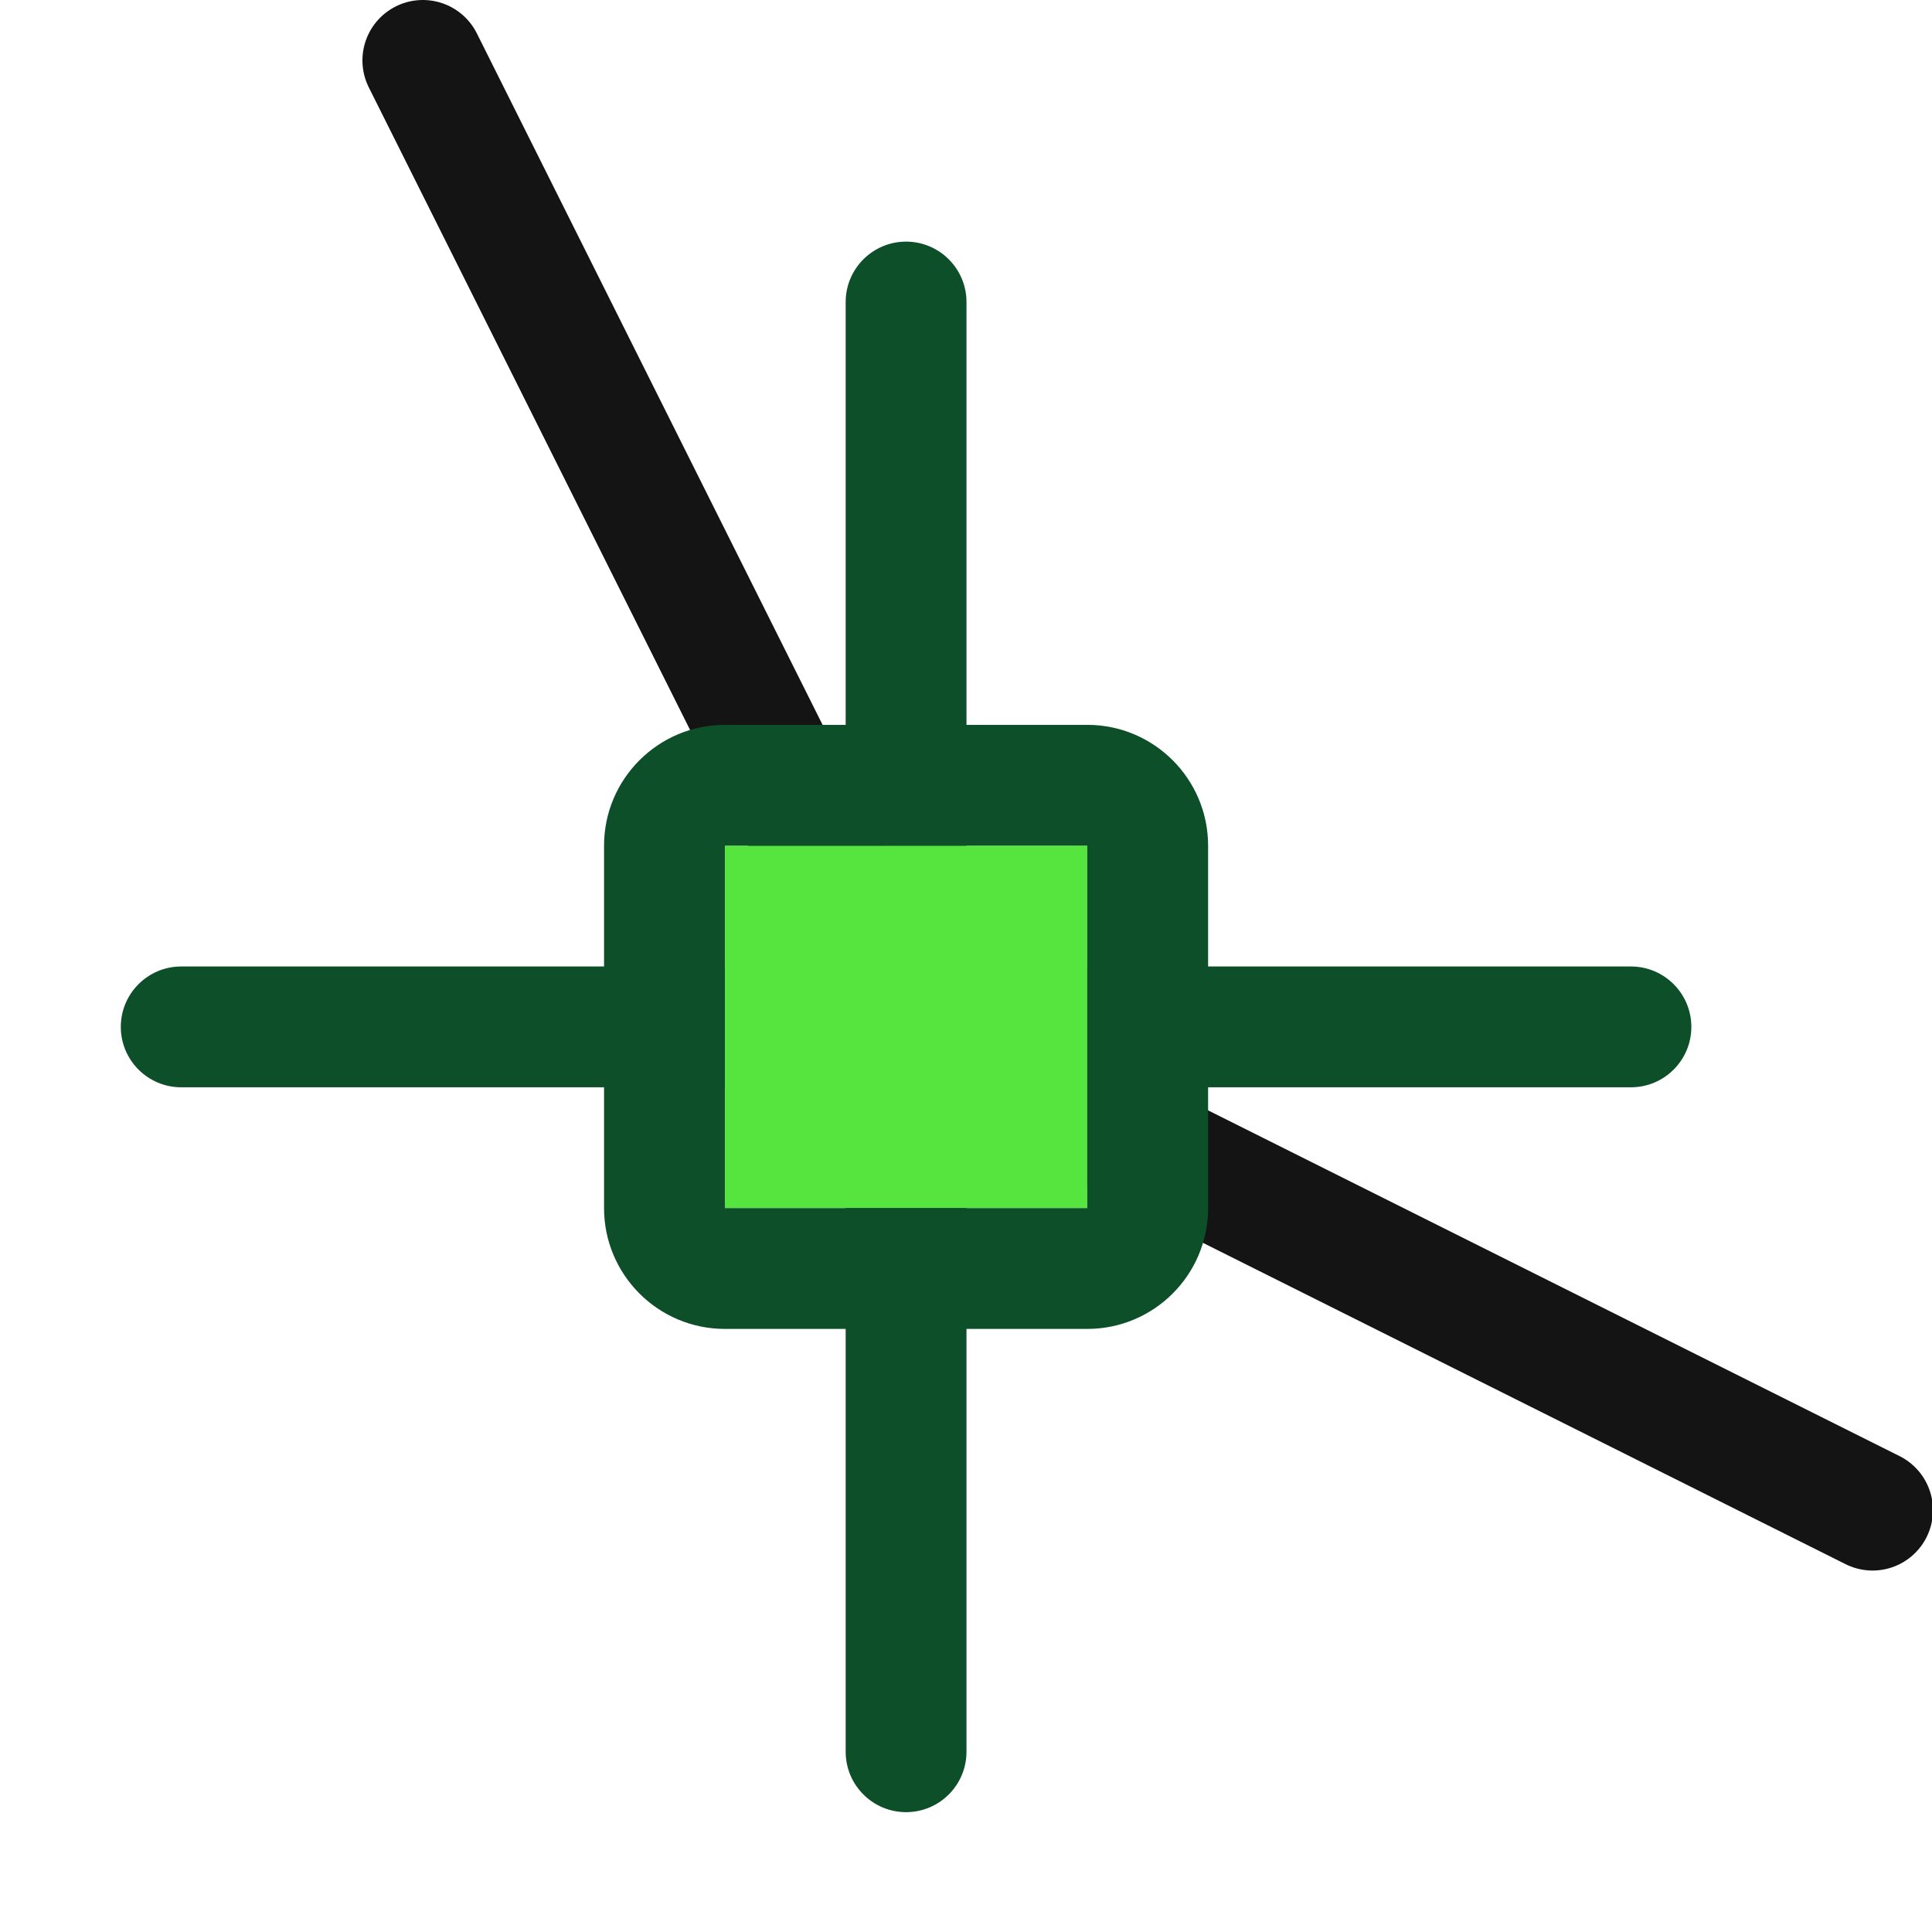 <?xml version="1.0" encoding="UTF-8" standalone="no"?>
<!DOCTYPE svg PUBLIC "-//W3C//DTD SVG 1.1//EN" "http://www.w3.org/Graphics/SVG/1.1/DTD/svg11.dtd">
<svg width="100%" height="100%" viewBox="0 0 16 16" version="1.1" xmlns="http://www.w3.org/2000/svg" xmlns:xlink="http://www.w3.org/1999/xlink" xml:space="preserve" xmlns:serif="http://www.serif.com/" style="fill-rule:evenodd;clip-rule:evenodd;stroke-linecap:round;stroke-linejoin:round;stroke-miterlimit:1.5;">
    <g transform="matrix(1,0,0,1,-36,-54)">
        <g id="handlesnap" transform="matrix(0.667,0,0,0.667,36,54)">
            <rect x="0" y="0" width="24" height="24" style="fill:none;"/>
            <g transform="matrix(1.5,0,0,1.5,-27,-103.5)">
                <path d="M25,83.5L25,71.5C25,71.224 25.224,71 25.5,71C25.776,71 26,71.224 26,71.5L26,83.5C26,83.776 25.776,84 25.5,84C25.224,84 25,83.776 25,83.5Z" style="fill:rgb(12,79,41);"/>
            </g>
            <g transform="matrix(1.5,0,0,1.5,-54,-105)">
                <path d="M39.5,70.5L43.5,78.5L51.5,82.5" style="fill:none;stroke:rgb(20,20,20);stroke-width:1px;"/>
            </g>
            <g transform="matrix(9.18485e-17,1.5,-1.5,9.18485e-17,127.5,-25.5)">
                <path d="M25,83.5L25,71.5C25,71.224 25.224,71 25.5,71C25.776,71 26,71.224 26,71.5L26,83.5C26,83.776 25.776,84 25.5,84C25.224,84 25,83.776 25,83.5Z" style="fill:rgb(12,79,41);"/>
            </g>
            <g transform="matrix(1.5,0,0,1.5,-24,-106.5)">
                <rect x="22" y="78" width="3" height="3" style="fill:rgb(86,228,63);"/>
                <path d="M26,78C26,77.448 25.552,77 25,77L22,77C21.448,77 21,77.448 21,78L21,81C21,81.552 21.448,82 22,82L25,82C25.552,82 26,81.552 26,81L26,78ZM25,78L22,78L22,81L25,81L25,78Z" style="fill:rgb(12,79,41);"/>
            </g>
        </g>
    </g>
</svg>

